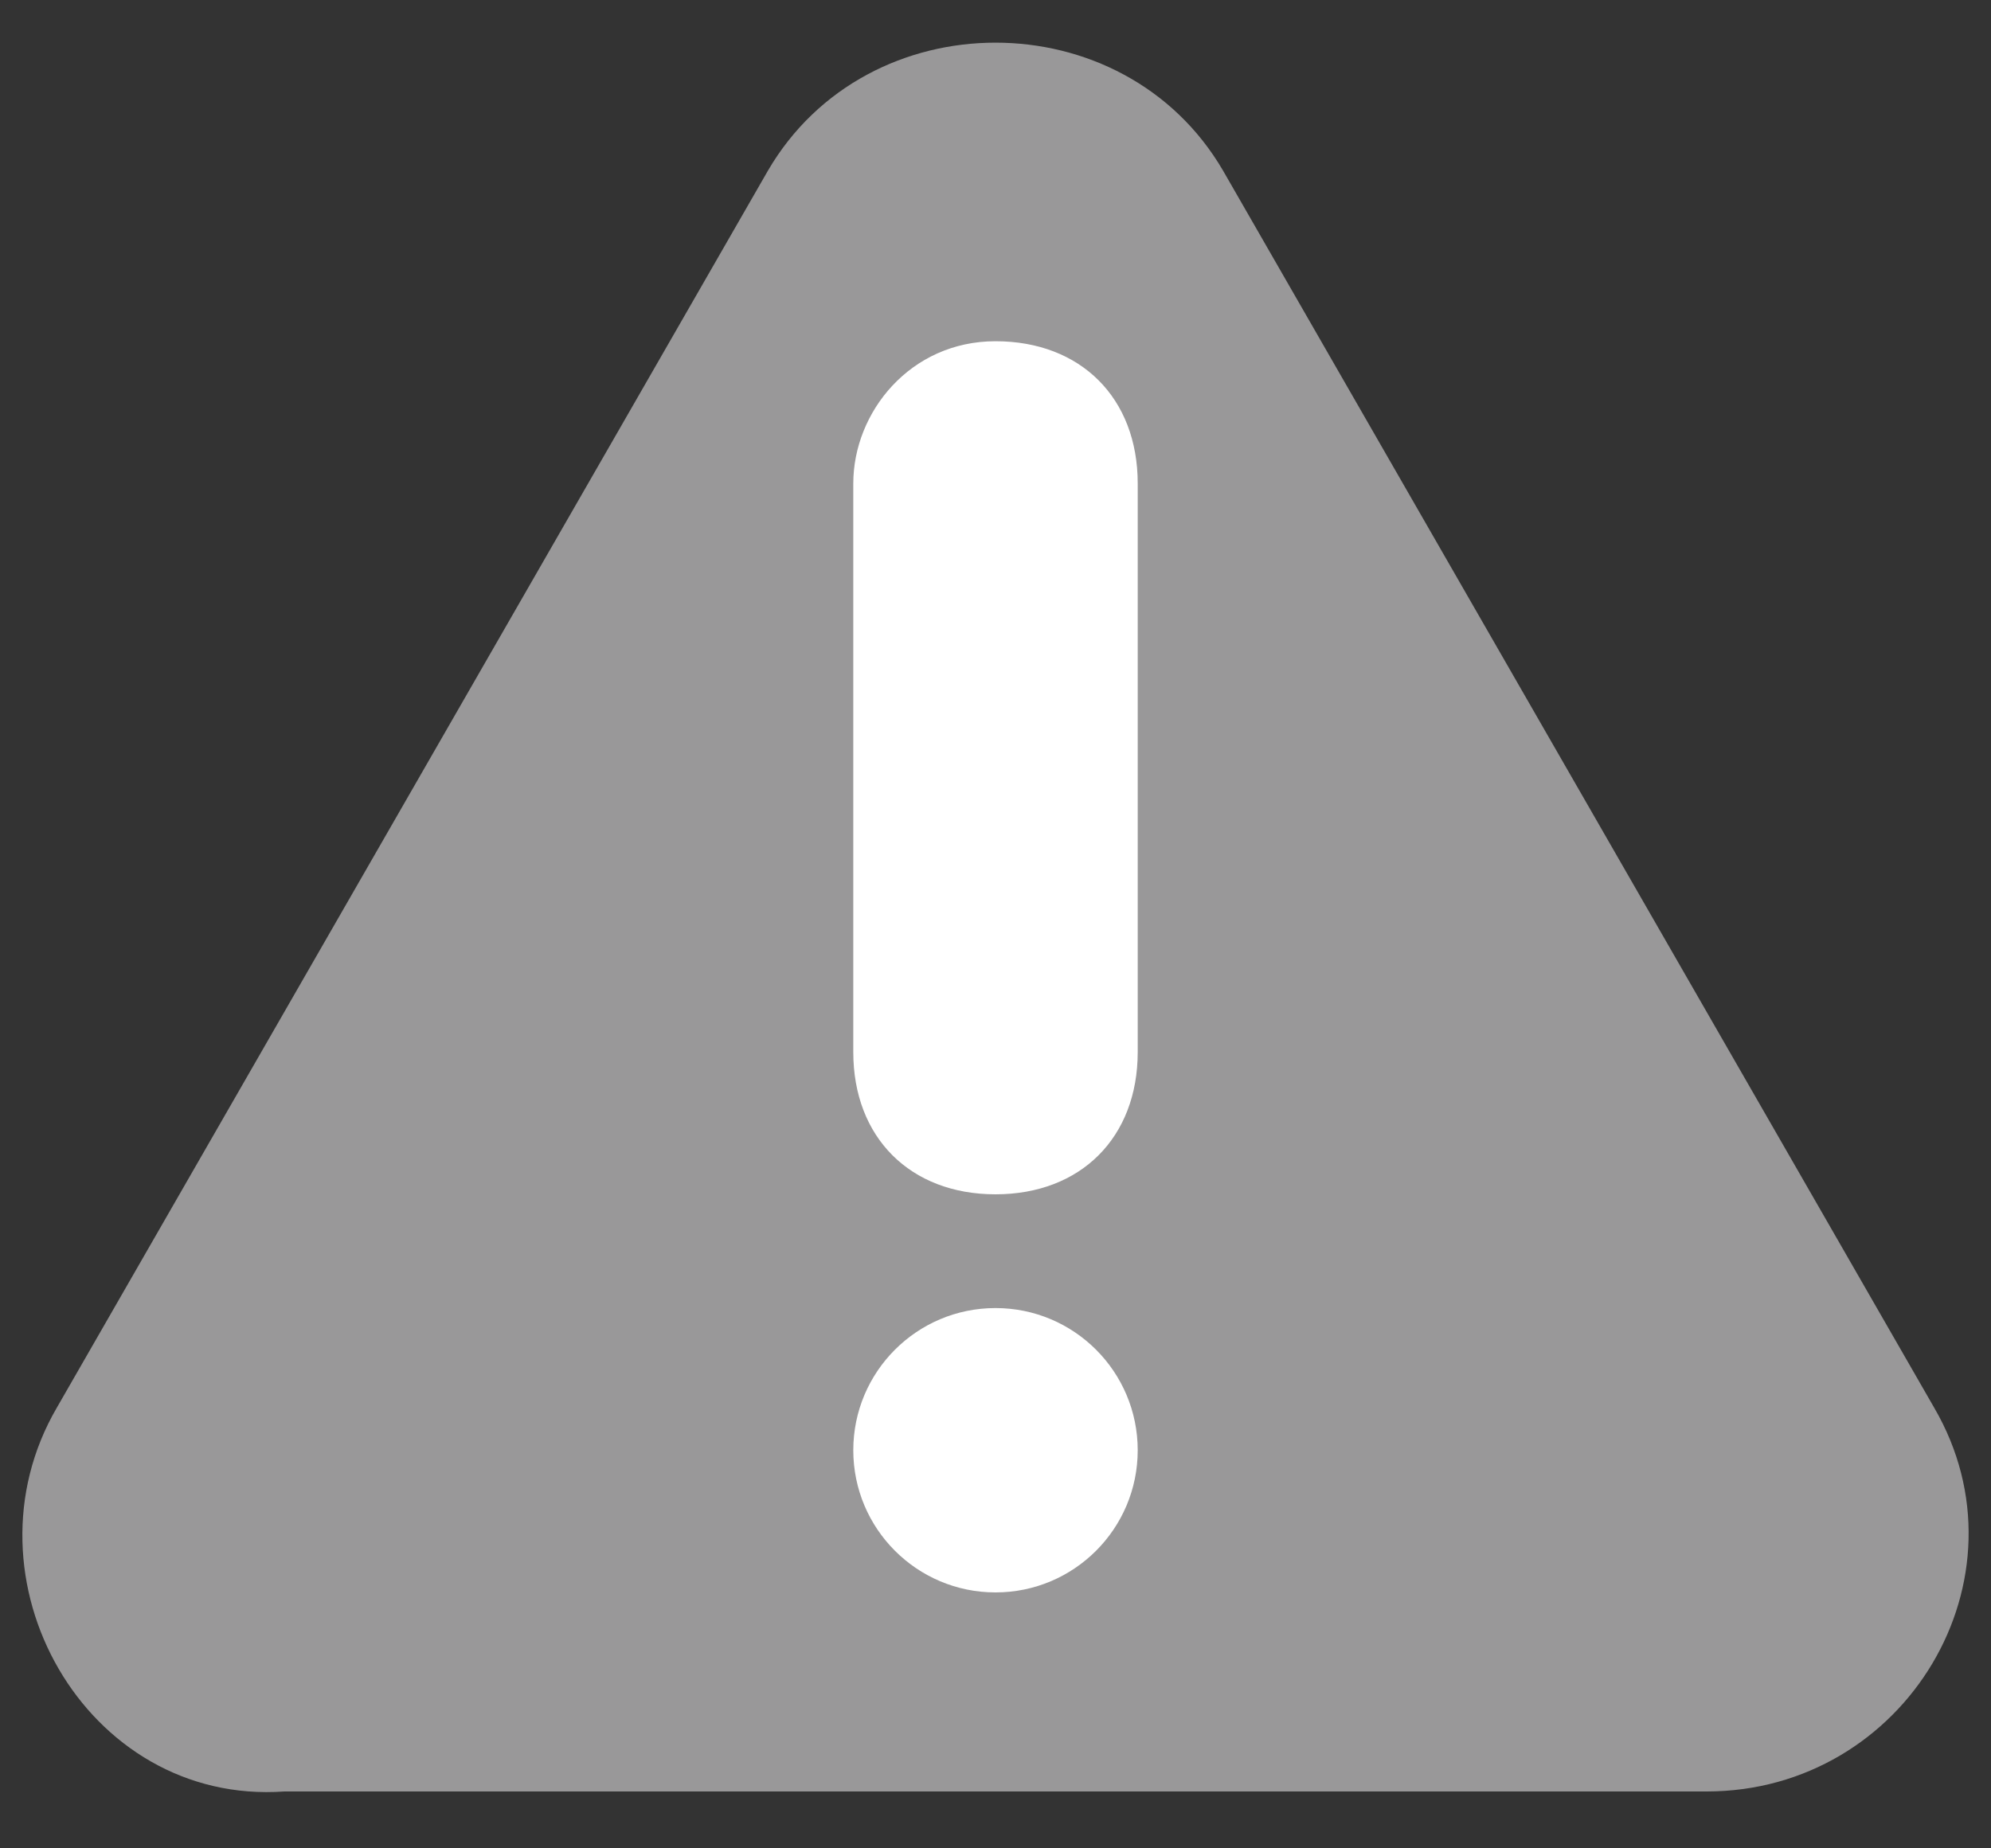 <?xml version="1.0" encoding="UTF-8" standalone="no"?>
<svg width="14px" height="13px" viewBox="0 0 14 13" version="1.1" xmlns="http://www.w3.org/2000/svg" xmlns:xlink="http://www.w3.org/1999/xlink">
    <rect x="0" y="0" width="14" height="13" fill="#333333" stroke="none"/>
    <!-- Generator: Sketch 39.1 (31720) - http://www.bohemiancoding.com/sketch -->
    <title>jubaohover</title>
    <desc>Created with Sketch.</desc>
    <defs></defs>
    <g id="Page-1" stroke="none" stroke-width="1" fill="none" fill-rule="evenodd">
        <g id="Desktop-HD" transform="translate(-1260, -132)">
            <g id="举报hover" transform="translate(1260, 132)">
                <g id="图层_1">
                    <path d="M0.4,9.9 L5.4,1.2 C6.1,0 7.9,0 8.6,1.2 L13.6,9.9 C14.3,11.1 13.4,12.6 12,12.6 L2,12.6 C0.6,12.7 -0.3,11.1 0.4,9.9 L0.4,9.9 Z" id="XMLID_1695_" fill="#999899"></path>
                    <path d="M7,8.4 L7,8.4 C6.4,8.4 6,8 6,7.4 L6,3.4 C6,2.9 6.4,2.4 7,2.4 L7,2.4 C7.6,2.4 8,2.8 8,3.4 L8,7.4 C8,8 7.6,8.4 7,8.4 L7,8.4 Z" id="XMLID_1748_" fill="#FFFFFF"></path>
                    <circle id="XMLID_1749_" fill="#FFFFFF" cx="7" cy="10.2" r="1"></circle>
                </g>
            </g>
        </g>
    </g>
</svg>